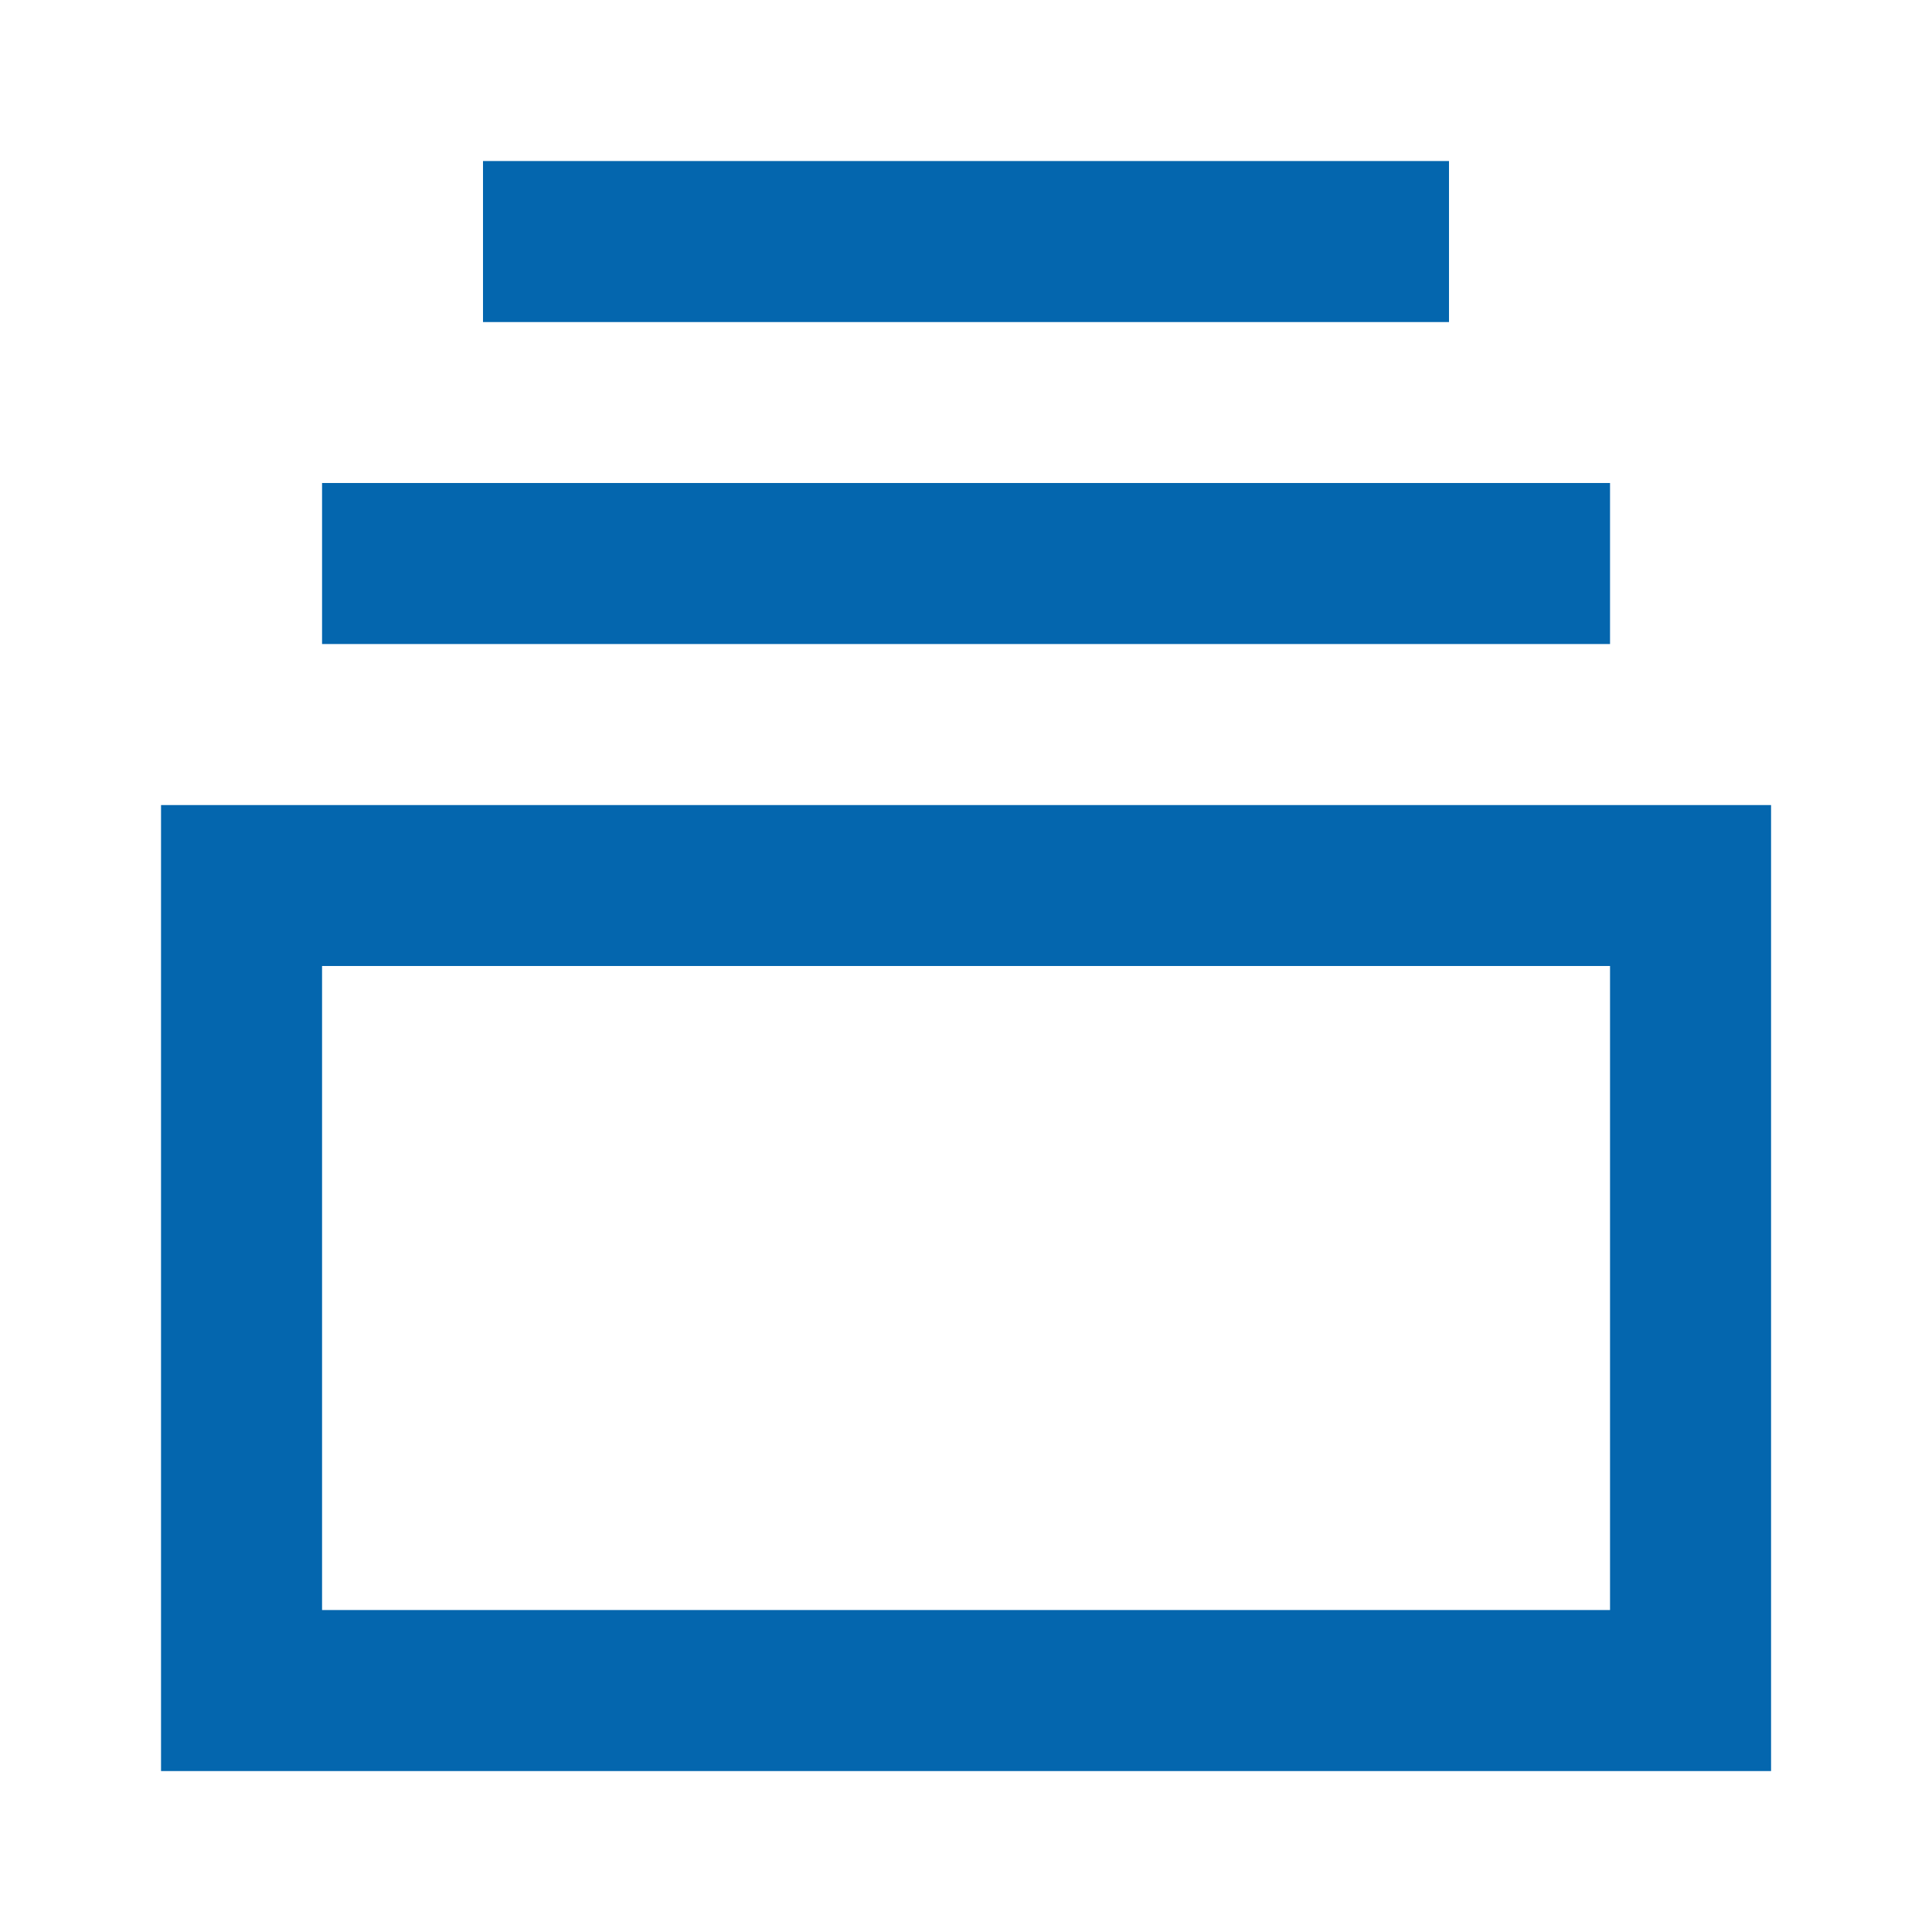 <svg width="20" height="20" viewBox="0 0 20 20" fill="none" xmlns="http://www.w3.org/2000/svg">
<path d="M15 1.667H5V3.334H15V1.667ZM3.334 5H16.667V6.667H3.334V5ZM1.667 8.334H18.334V18.334H1.667V8.334ZM16.667 16.667V10H3.334V16.667H16.667Z" fill="#0466AE"/>
</svg>
